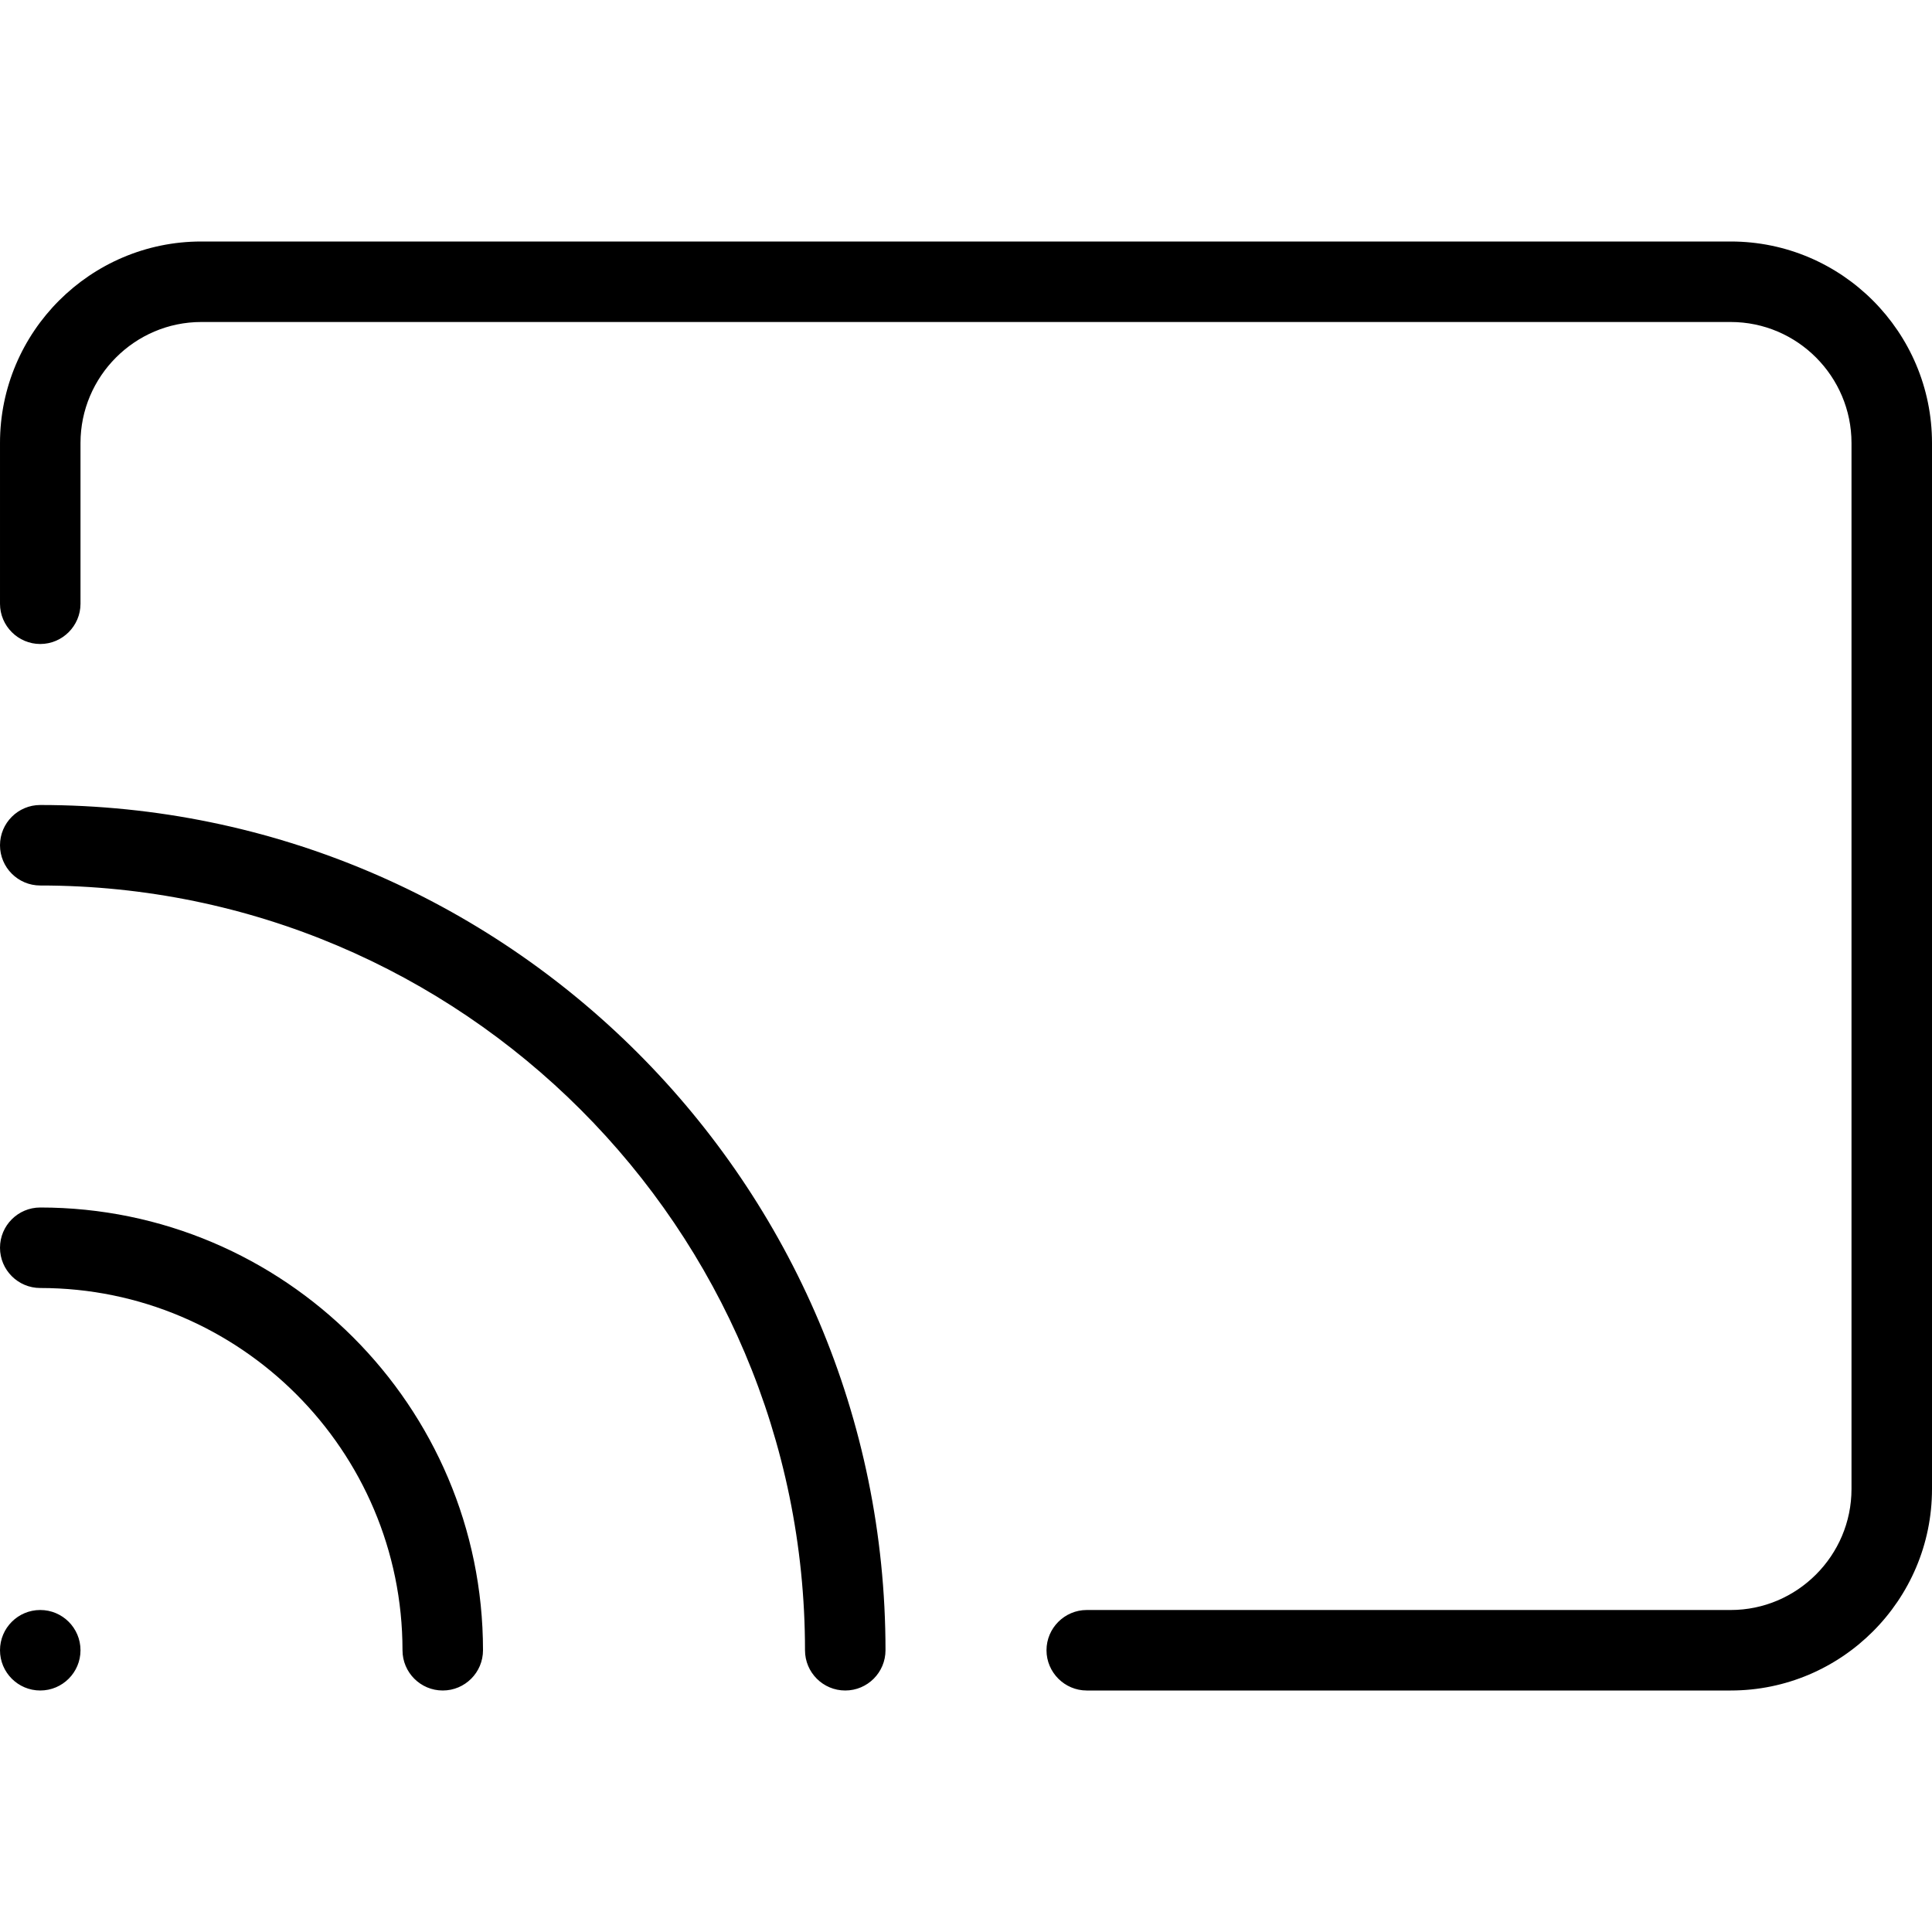<svg width="24" height="24" viewBox="0 0 24 24" xmlns="http://www.w3.org/2000/svg"><title>network/device-connection_24</title><path d="M21.5 3C22.881 3 24 4.126 24 5.503l0 12.994C24 19.88 22.875 21 21.5 21l-8 0c-.275 0-.5-.225-.5-.5 0-.275.225-.5.5-.5l8 0c.824 0 1.5-.675 1.5-1.503l0-12.994C23 4.676 22.326 4 21.5 4l-19 0C1.676 4 1 4.675 1 5.503L1 7.5c0 .275-.225.5-.5.5-.275 0-.5-.225-.5-.5l0-1.997C0 4.12 1.125 3 2.5 3l19 0zM.5 20c.276 0 .5.224.5.5 0 .276-.224.5-.5.5-.276 0-.5-.224-.5-.5 0-.276.224-.5.5-.5zm0-5C3.533 15 6 17.468 6 20.5c0 .276-.224.5-.5.5-.276 0-.5-.224-.5-.5C5 18.019 2.981 16 .5 16c-.276 0-.5-.224-.5-.5 0-.276.224-.5.5-.5zm0-5C6.29 10 11 14.71 11 20.5c0 .276-.224.5-.5.5-.276 0-.5-.224-.5-.5C10 15.262 5.738 11 .5 11c-.276 0-.5-.224-.5-.5 0-.276.224-.5.5-.5z" fill-rule="evenodd"/></svg>